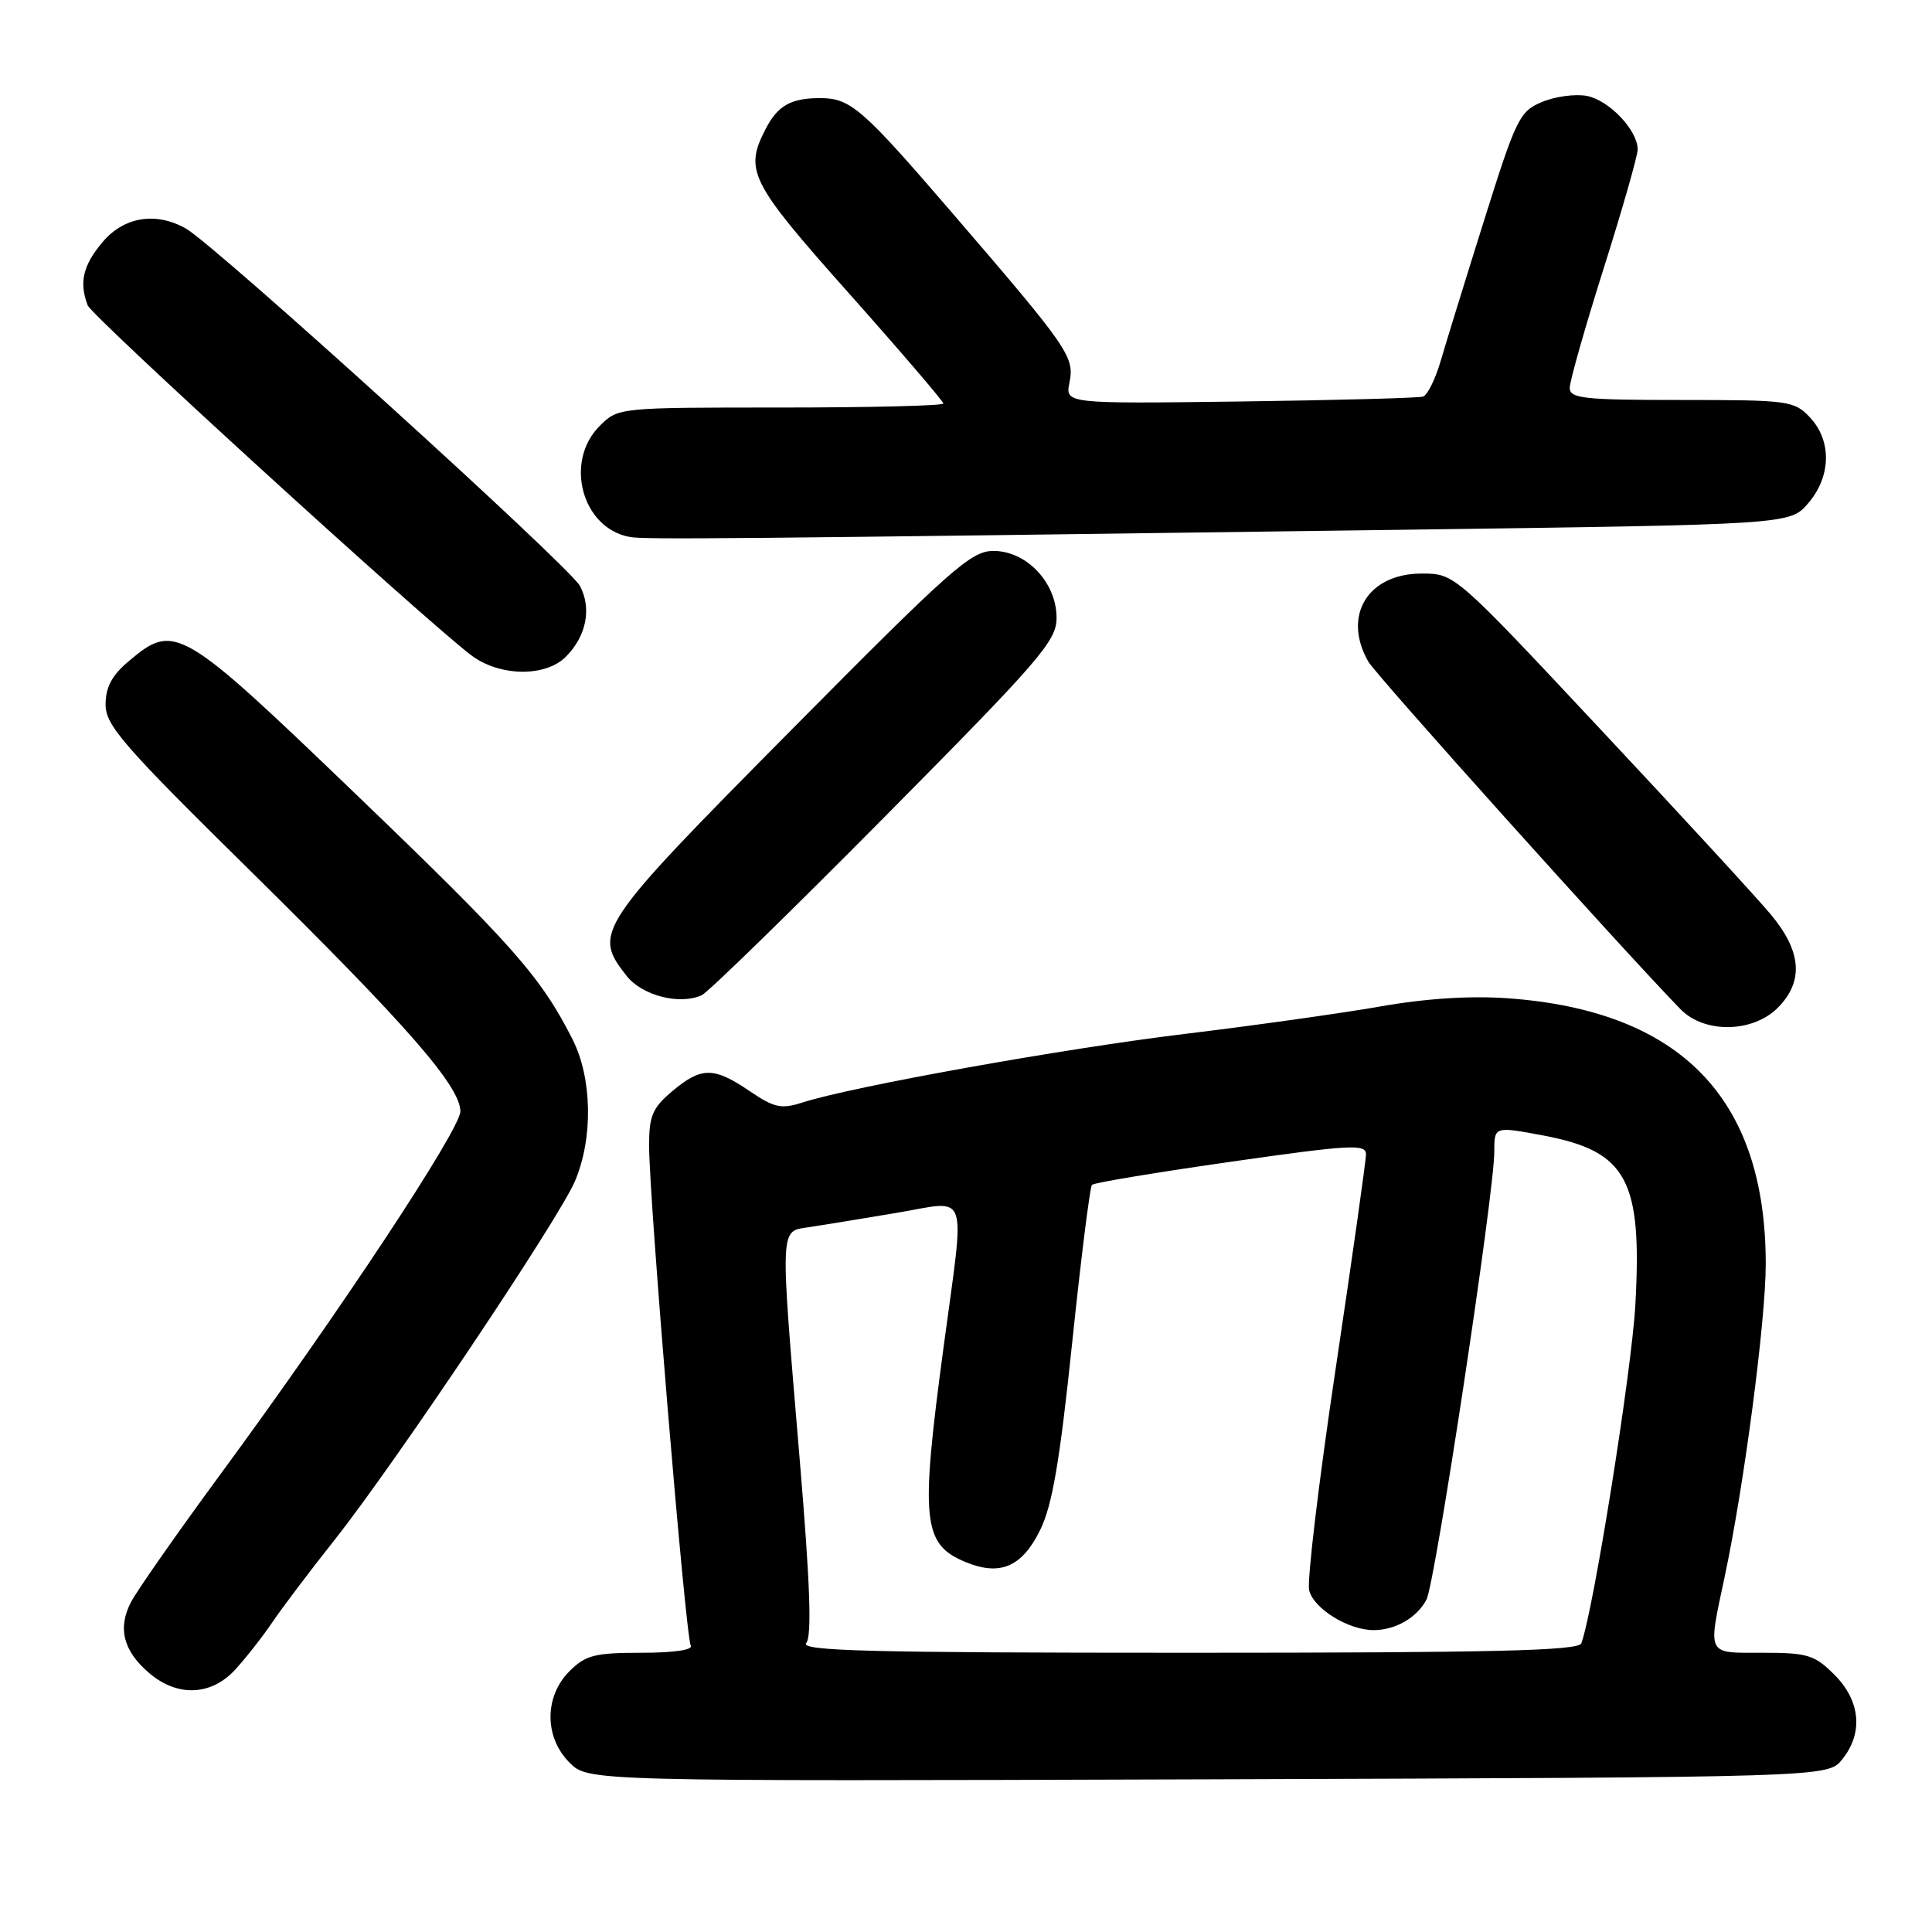 <?xml version="1.0" encoding="UTF-8" standalone="no"?>
<!DOCTYPE svg PUBLIC "-//W3C//DTD SVG 1.1//EN" "http://www.w3.org/Graphics/SVG/1.1/DTD/svg11.dtd" >
<svg xmlns="http://www.w3.org/2000/svg" xmlns:xlink="http://www.w3.org/1999/xlink" version="1.1" viewBox="0 0 256 256">
 <g >
 <path fill="currentColor"
d=" M 244.09 233.14 C 246.92 229.65 246.53 225.38 243.08 221.92 C 240.44 219.28 239.51 219.00 233.58 219.00 C 226.02 219.00 226.28 219.52 228.55 208.82 C 231.11 196.77 233.97 174.98 233.97 167.50 C 233.98 145.57 222.73 133.95 199.85 132.28 C 194.85 131.92 188.97 132.29 182.85 133.37 C 177.71 134.27 166.07 135.90 157.00 137.00 C 141.06 138.92 112.88 143.97 106.29 146.10 C 103.51 146.99 102.57 146.78 99.31 144.56 C 94.57 141.35 92.93 141.35 89.08 144.59 C 86.45 146.80 86.00 147.86 86.01 151.84 C 86.02 158.98 90.85 216.95 91.53 218.04 C 91.88 218.62 89.29 219.00 85.01 219.00 C 78.80 219.00 77.60 219.31 75.45 221.45 C 72.11 224.80 72.11 230.21 75.47 233.56 C 77.94 236.03 77.94 236.03 160.06 235.77 C 242.18 235.50 242.18 235.50 244.09 233.14 Z  M 31.15 221.25 C 32.54 219.74 34.75 216.93 36.06 215.00 C 37.36 213.07 41.10 208.12 44.37 204.00 C 52.38 193.87 74.09 161.47 76.19 156.50 C 78.61 150.79 78.47 142.85 75.86 137.71 C 71.65 129.40 67.94 125.21 47.17 105.25 C 23.94 82.93 23.16 82.47 17.08 87.59 C 14.84 89.47 14.00 91.04 13.99 93.34 C 13.99 96.12 16.28 98.76 33.28 115.50 C 53.96 135.88 61.00 143.95 61.00 147.27 C 61.00 149.65 44.86 174.07 29.31 195.21 C 23.53 203.07 18.15 210.76 17.35 212.30 C 15.55 215.77 16.35 218.81 19.84 221.75 C 23.55 224.88 28.00 224.68 31.15 221.25 Z  M 235.55 133.55 C 239.03 130.06 238.74 126.08 234.64 121.17 C 232.80 118.96 222.62 107.89 212.02 96.58 C 192.76 76.00 192.76 76.00 188.38 76.00 C 181.24 76.00 177.85 81.57 181.29 87.64 C 182.29 89.43 215.42 126.30 222.70 133.75 C 225.85 136.96 232.23 136.86 235.55 133.55 Z  M 117.25 108.21 C 137.90 87.36 140.00 84.93 140.00 81.86 C 140.00 77.20 136.03 73.00 131.63 73.00 C 128.67 73.00 126.02 75.35 104.67 96.91 C 79.02 122.81 78.51 123.57 83.02 129.30 C 85.09 131.93 90.08 133.21 93.00 131.86 C 93.83 131.48 104.74 120.84 117.25 108.21 Z  M 74.97 87.03 C 77.70 84.30 78.43 80.62 76.84 77.63 C 75.48 75.07 28.56 32.52 24.64 30.29 C 20.67 28.03 16.41 28.72 13.59 32.08 C 10.99 35.16 10.46 37.43 11.62 40.46 C 12.19 41.94 55.71 81.66 62.38 86.78 C 66.11 89.65 72.24 89.76 74.97 87.03 Z  M 186.34 70.19 C 237.17 69.50 237.17 69.50 239.59 66.69 C 242.64 63.14 242.74 58.42 239.83 55.31 C 237.74 53.10 237.03 53.00 222.83 53.00 C 209.85 53.00 208.00 52.80 208.00 51.39 C 208.00 50.50 210.03 43.37 212.50 35.55 C 214.97 27.73 217.00 20.64 217.00 19.80 C 217.00 17.26 213.22 13.28 210.27 12.71 C 208.75 12.42 206.07 12.78 204.33 13.51 C 201.35 14.75 200.89 15.70 196.66 29.17 C 194.18 37.05 191.59 45.46 190.89 47.85 C 190.19 50.25 189.14 52.36 188.56 52.55 C 187.98 52.74 177.07 53.03 164.32 53.20 C 141.15 53.50 141.15 53.50 141.71 50.68 C 142.39 47.28 141.64 46.18 126.18 28.22 C 114.22 14.32 112.70 13.00 108.65 13.00 C 104.81 13.00 103.05 13.99 101.46 17.07 C 98.60 22.61 99.34 24.09 112.50 38.88 C 119.38 46.61 125.00 53.18 125.00 53.47 C 125.00 53.76 115.30 54.00 103.45 54.00 C 81.91 54.00 81.91 54.00 79.45 56.45 C 74.73 61.18 77.12 70.01 83.45 71.15 C 85.43 71.51 96.16 71.41 186.34 70.19 Z  M 106.83 217.71 C 107.59 216.78 107.35 209.89 105.97 193.46 C 103.33 161.91 103.27 163.20 107.25 162.60 C 109.04 162.33 114.21 161.48 118.75 160.72 C 128.57 159.08 127.89 157.14 125.01 178.64 C 121.93 201.57 122.25 204.62 127.94 206.98 C 132.52 208.87 135.40 207.64 137.81 202.77 C 139.43 199.50 140.42 193.69 142.06 178.00 C 143.24 166.72 144.42 157.28 144.69 157.00 C 144.95 156.72 153.23 155.35 163.08 153.94 C 178.89 151.68 181.00 151.56 181.00 152.94 C 181.00 153.80 179.18 166.65 176.96 181.50 C 174.74 196.35 173.17 209.50 173.47 210.73 C 174.08 213.17 178.67 216.00 182.02 216.00 C 184.89 216.00 187.74 214.36 189.01 211.97 C 190.17 209.81 198.00 158.10 198.00 152.62 C 198.00 149.24 198.00 149.24 204.50 150.46 C 215.58 152.55 217.62 156.31 216.69 172.94 C 216.19 181.77 211.12 213.54 209.53 217.75 C 209.17 218.73 197.81 219.00 157.41 219.00 C 115.32 219.00 105.95 218.76 106.83 217.71 Z "/>
</g>
</svg>
